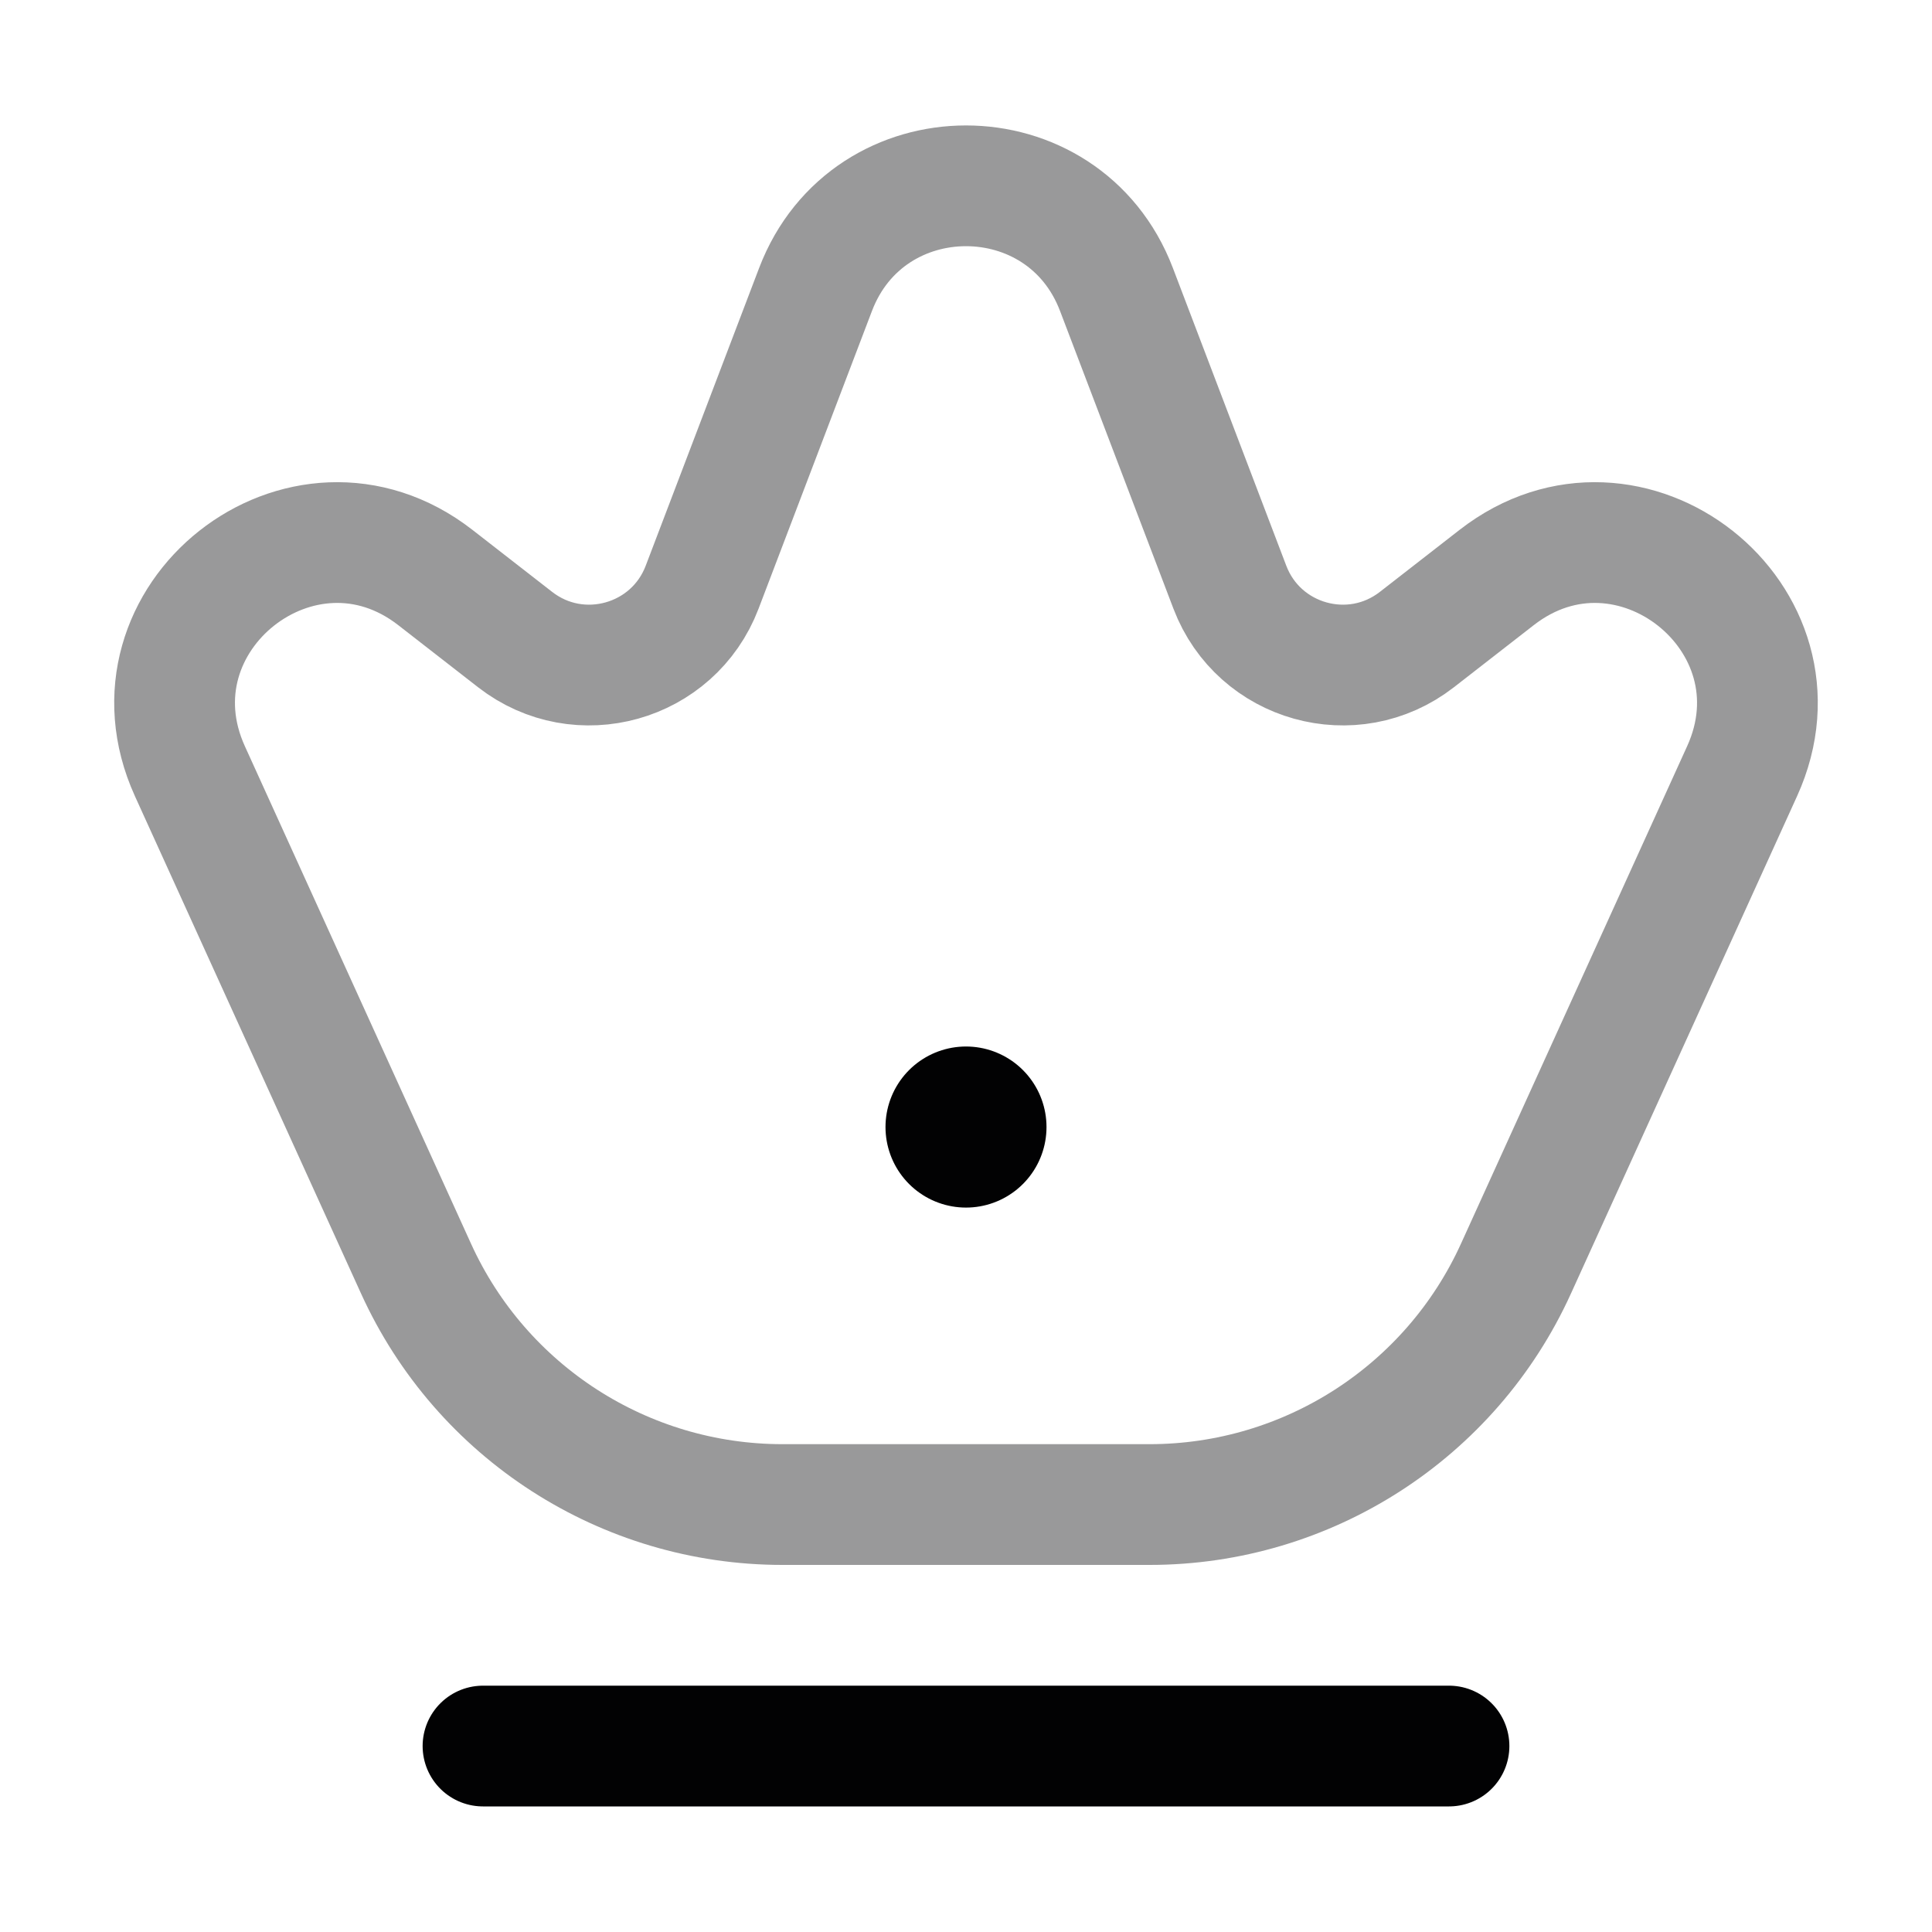 <svg width="24" height="24" viewBox="0 0 24 24" fill="none" xmlns="http://www.w3.org/2000/svg">
<path d="M6 21.69L18 21.69" stroke="#020203" stroke-width="1.5" stroke-linecap="round"/>
<path opacity="0.4" d="M5.168 15.759L2.359 9.58C1.495 7.678 3.758 5.891 5.408 7.174L6.399 7.945C7.195 8.564 8.363 8.237 8.722 7.295L10.131 3.596C10.785 1.879 13.215 1.879 13.869 3.596L15.278 7.295C15.637 8.237 16.805 8.564 17.601 7.945L18.592 7.174C20.241 5.891 22.505 7.678 21.641 9.58L18.832 15.759C18.021 17.544 16.241 18.69 14.28 18.69H9.72C7.759 18.69 5.979 17.544 5.168 15.759Z" stroke="#020203" stroke-width="1.5" stroke-linecap="round" stroke-linejoin="round"/>
<path d="M12 14.001L12 14" stroke="#020203" stroke-width="2" stroke-linecap="round" stroke-linejoin="round"/>
</svg>
